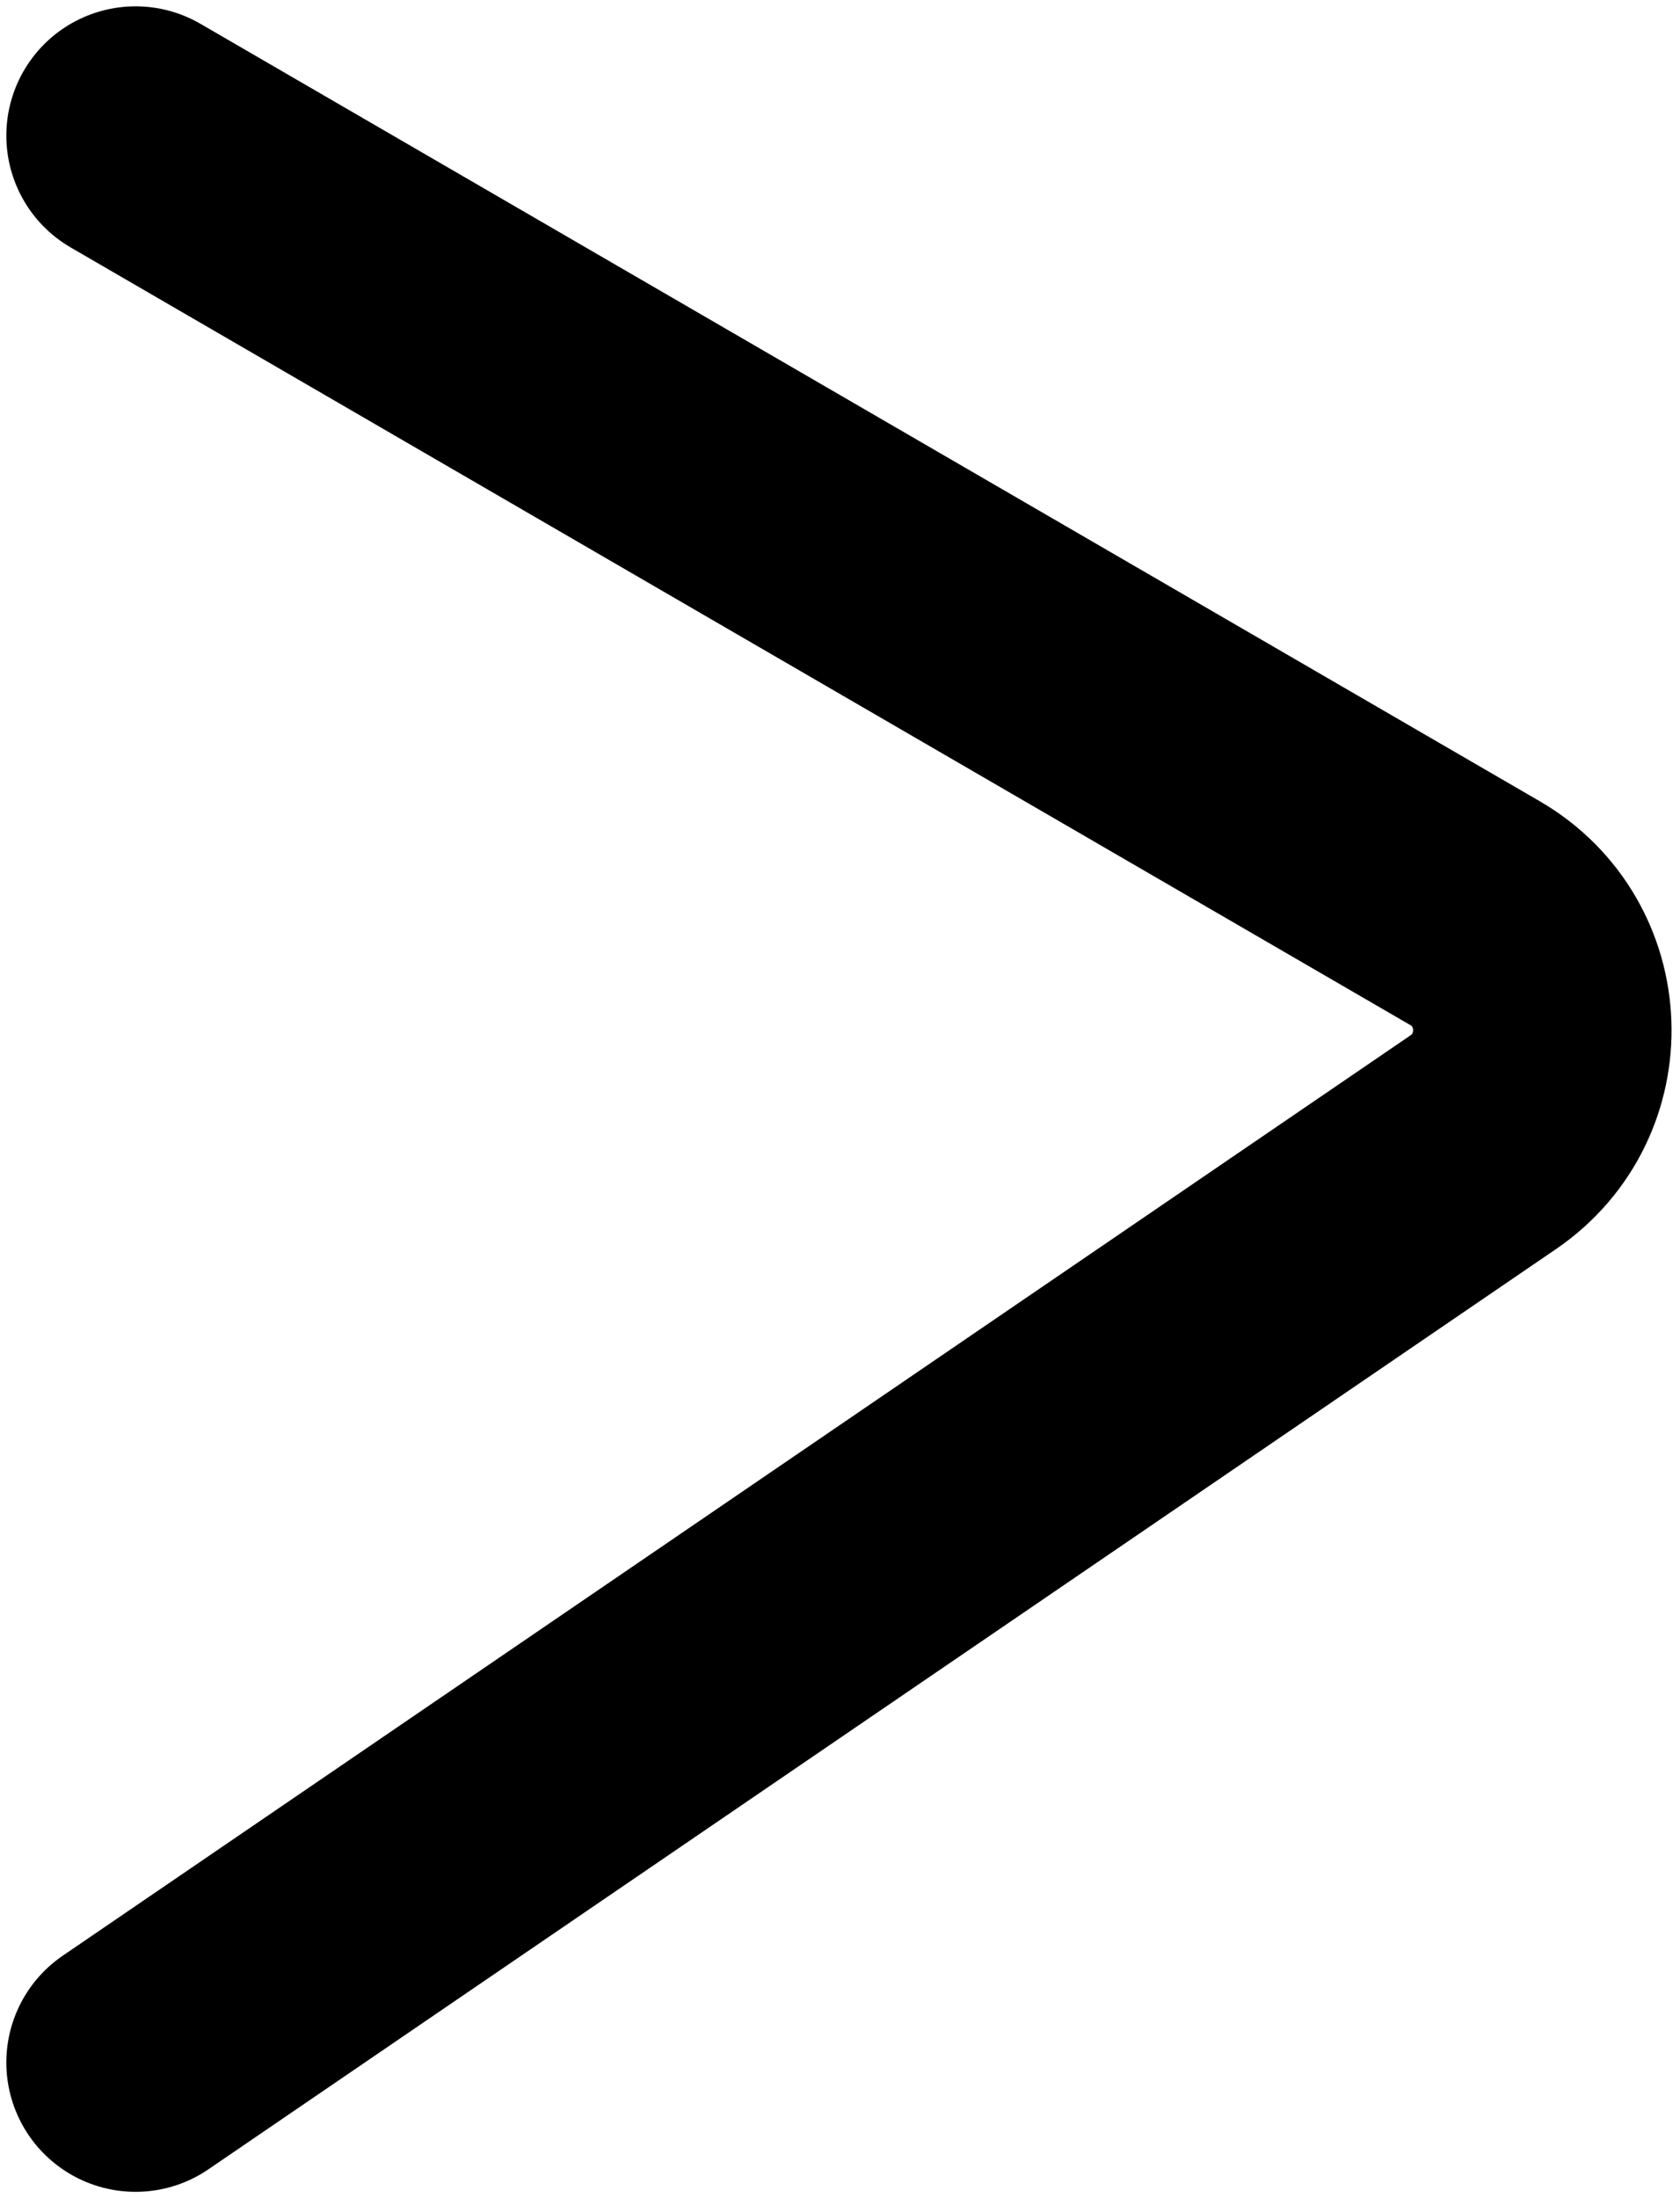 <svg width="13" height="17" viewBox="0 0 13 17" fill="none" xmlns="http://www.w3.org/2000/svg">
<path d="M1.049 1.049L11.412 7.061C12.08 7.448 12.114 8.399 11.477 8.834L1.049 15.951" stroke="black" stroke-width="2" stroke-linecap="round"/>
</svg>
